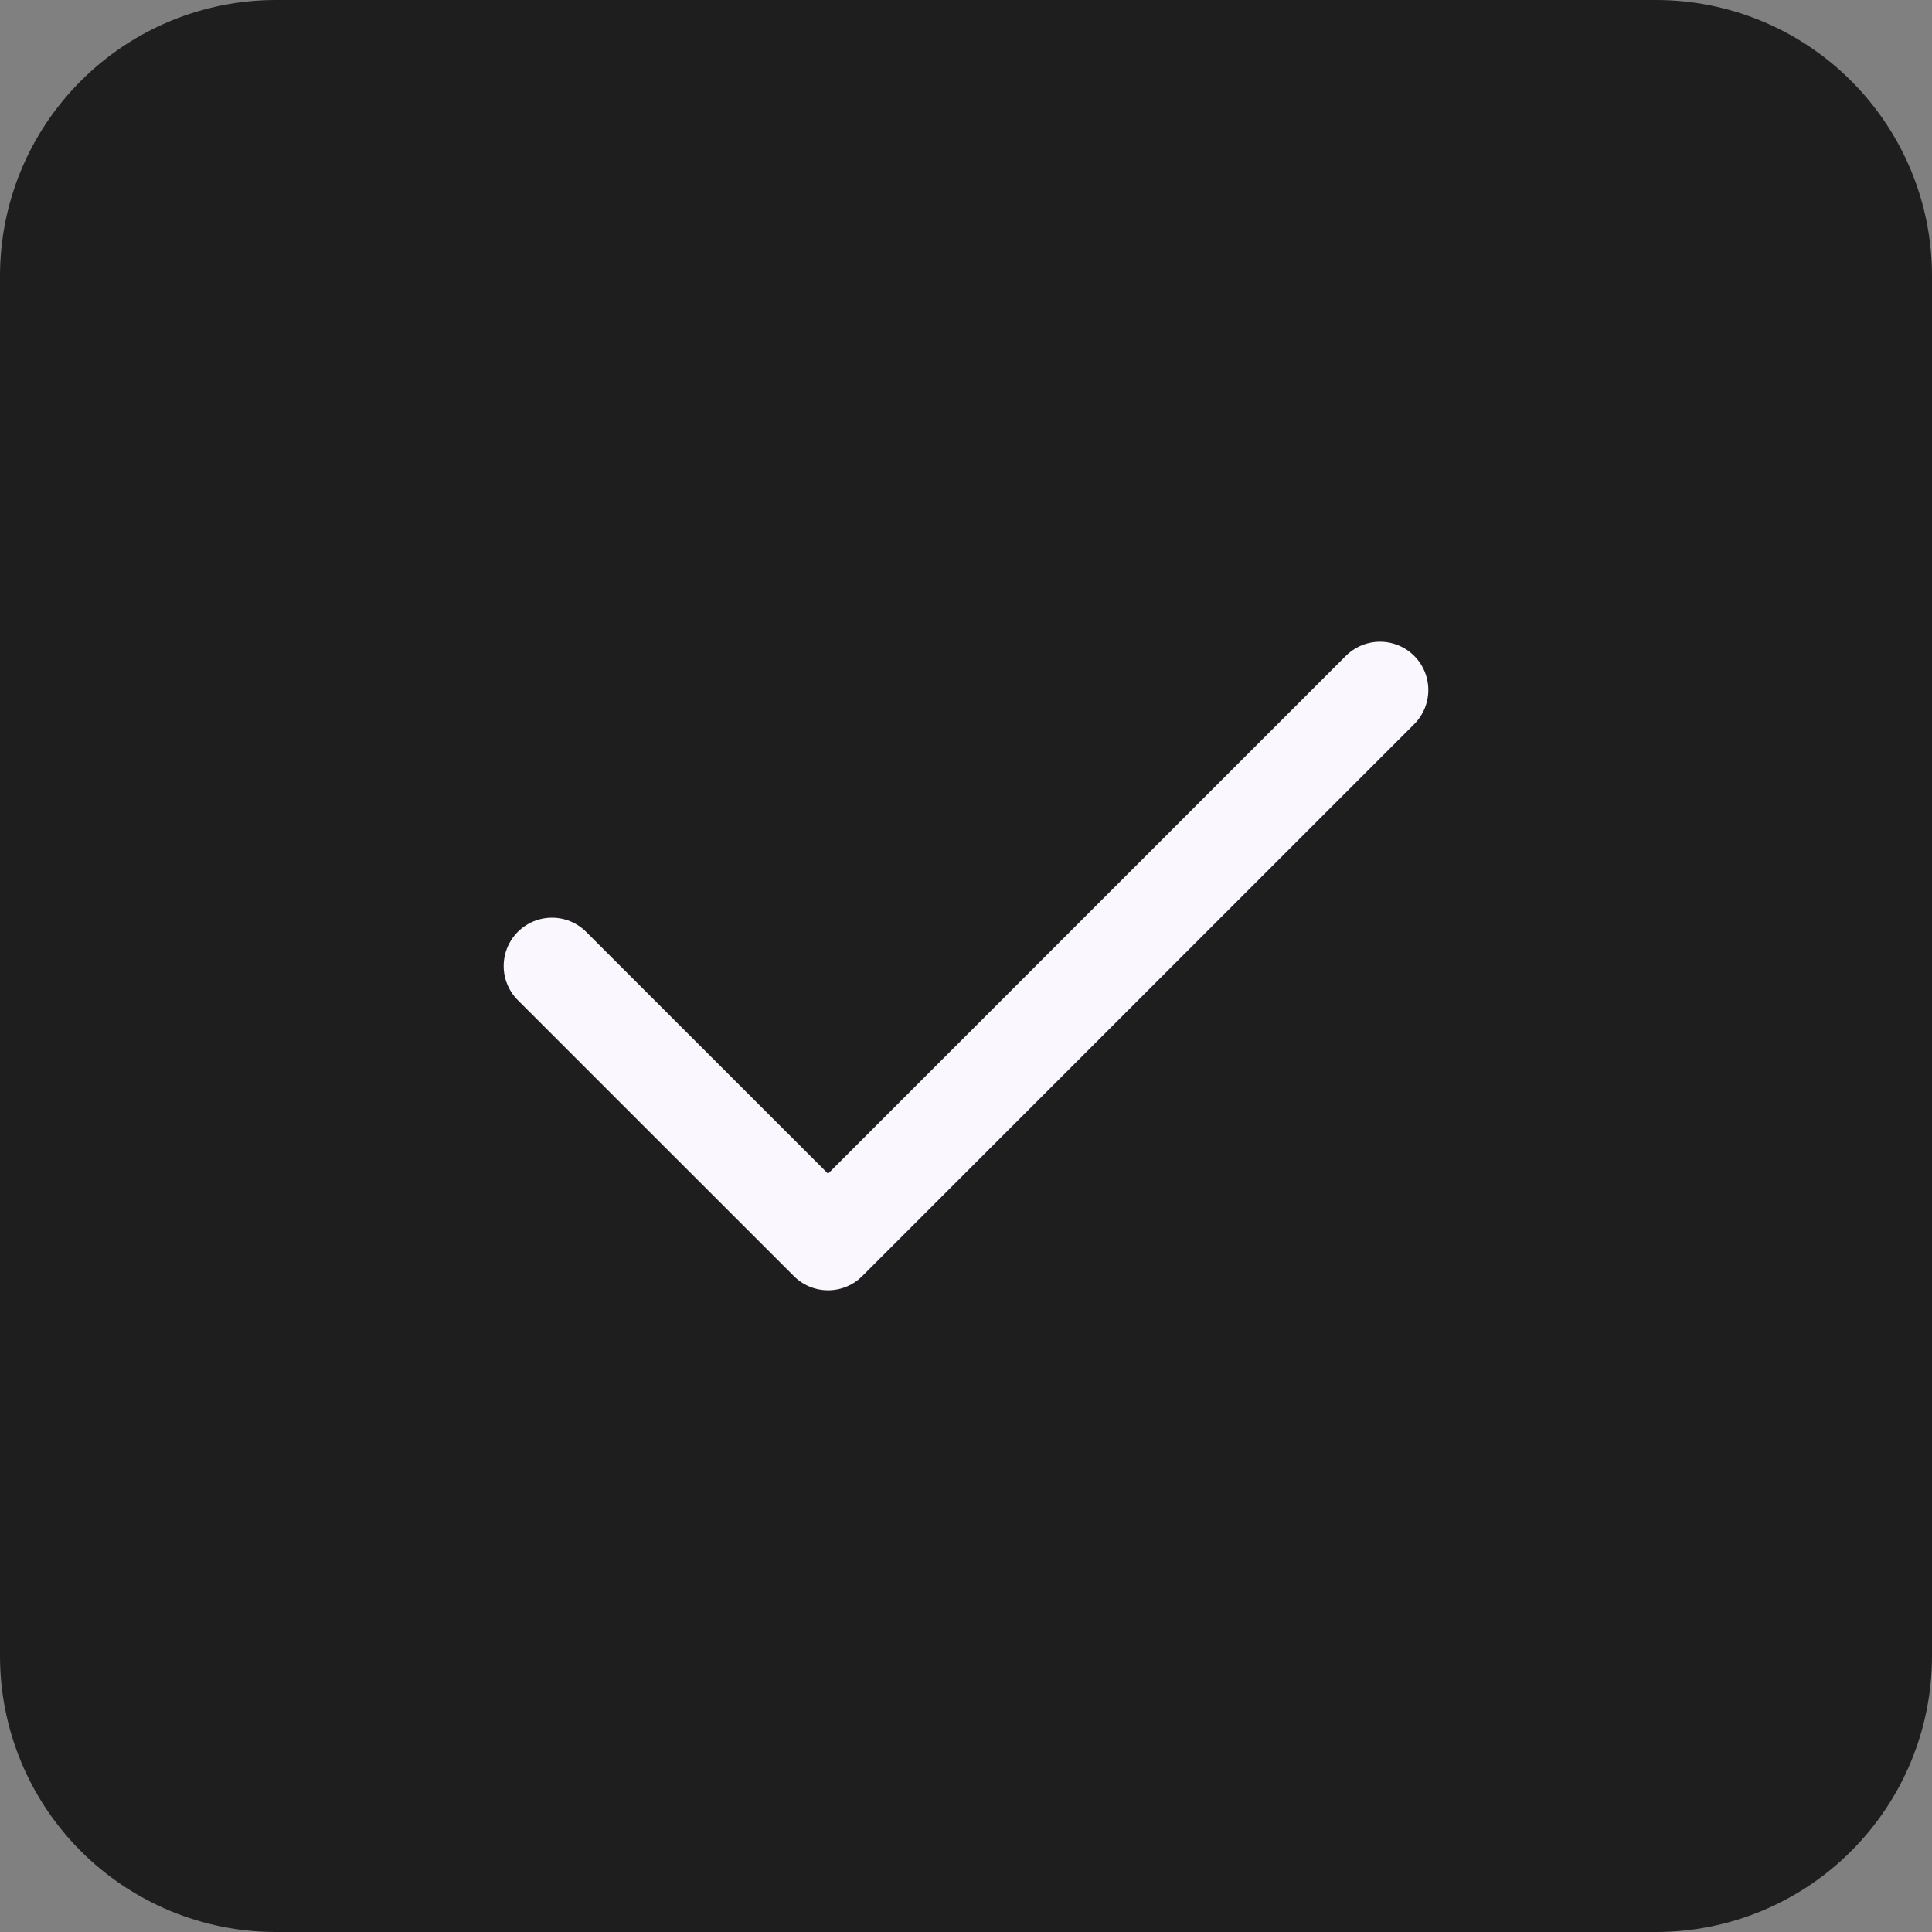 <svg width="20" height="20" viewBox="0 0 20 20" fill="none" xmlns="http://www.w3.org/2000/svg">
<rect x="0" y="0" width="20" height="20" fill="#808080" stroke="none"/>
<path fill-rule="evenodd" clip-rule="evenodd" d="M2.857 0H17.143C17.901 0 18.627 0.301 19.163 0.837C19.699 1.373 20 2.099 20 2.857V17.143C20 17.901 19.699 18.627 19.163 19.163C18.627 19.699 17.901 20 17.143 20H2.857C2.099 20 1.373 19.699 0.837 19.163C0.301 18.627 0 17.901 0 17.143V2.857C0 2.099 0.301 1.373 0.837 0.837C1.373 0.301 2.099 0 2.857 0Z" fill="#1E1E1E"/>
<path d="M5.714 10L8.572 12.857L14.286 7.143" stroke="#FAF7FF" stroke-linecap="round" stroke-linejoin="round"/>
</svg>
